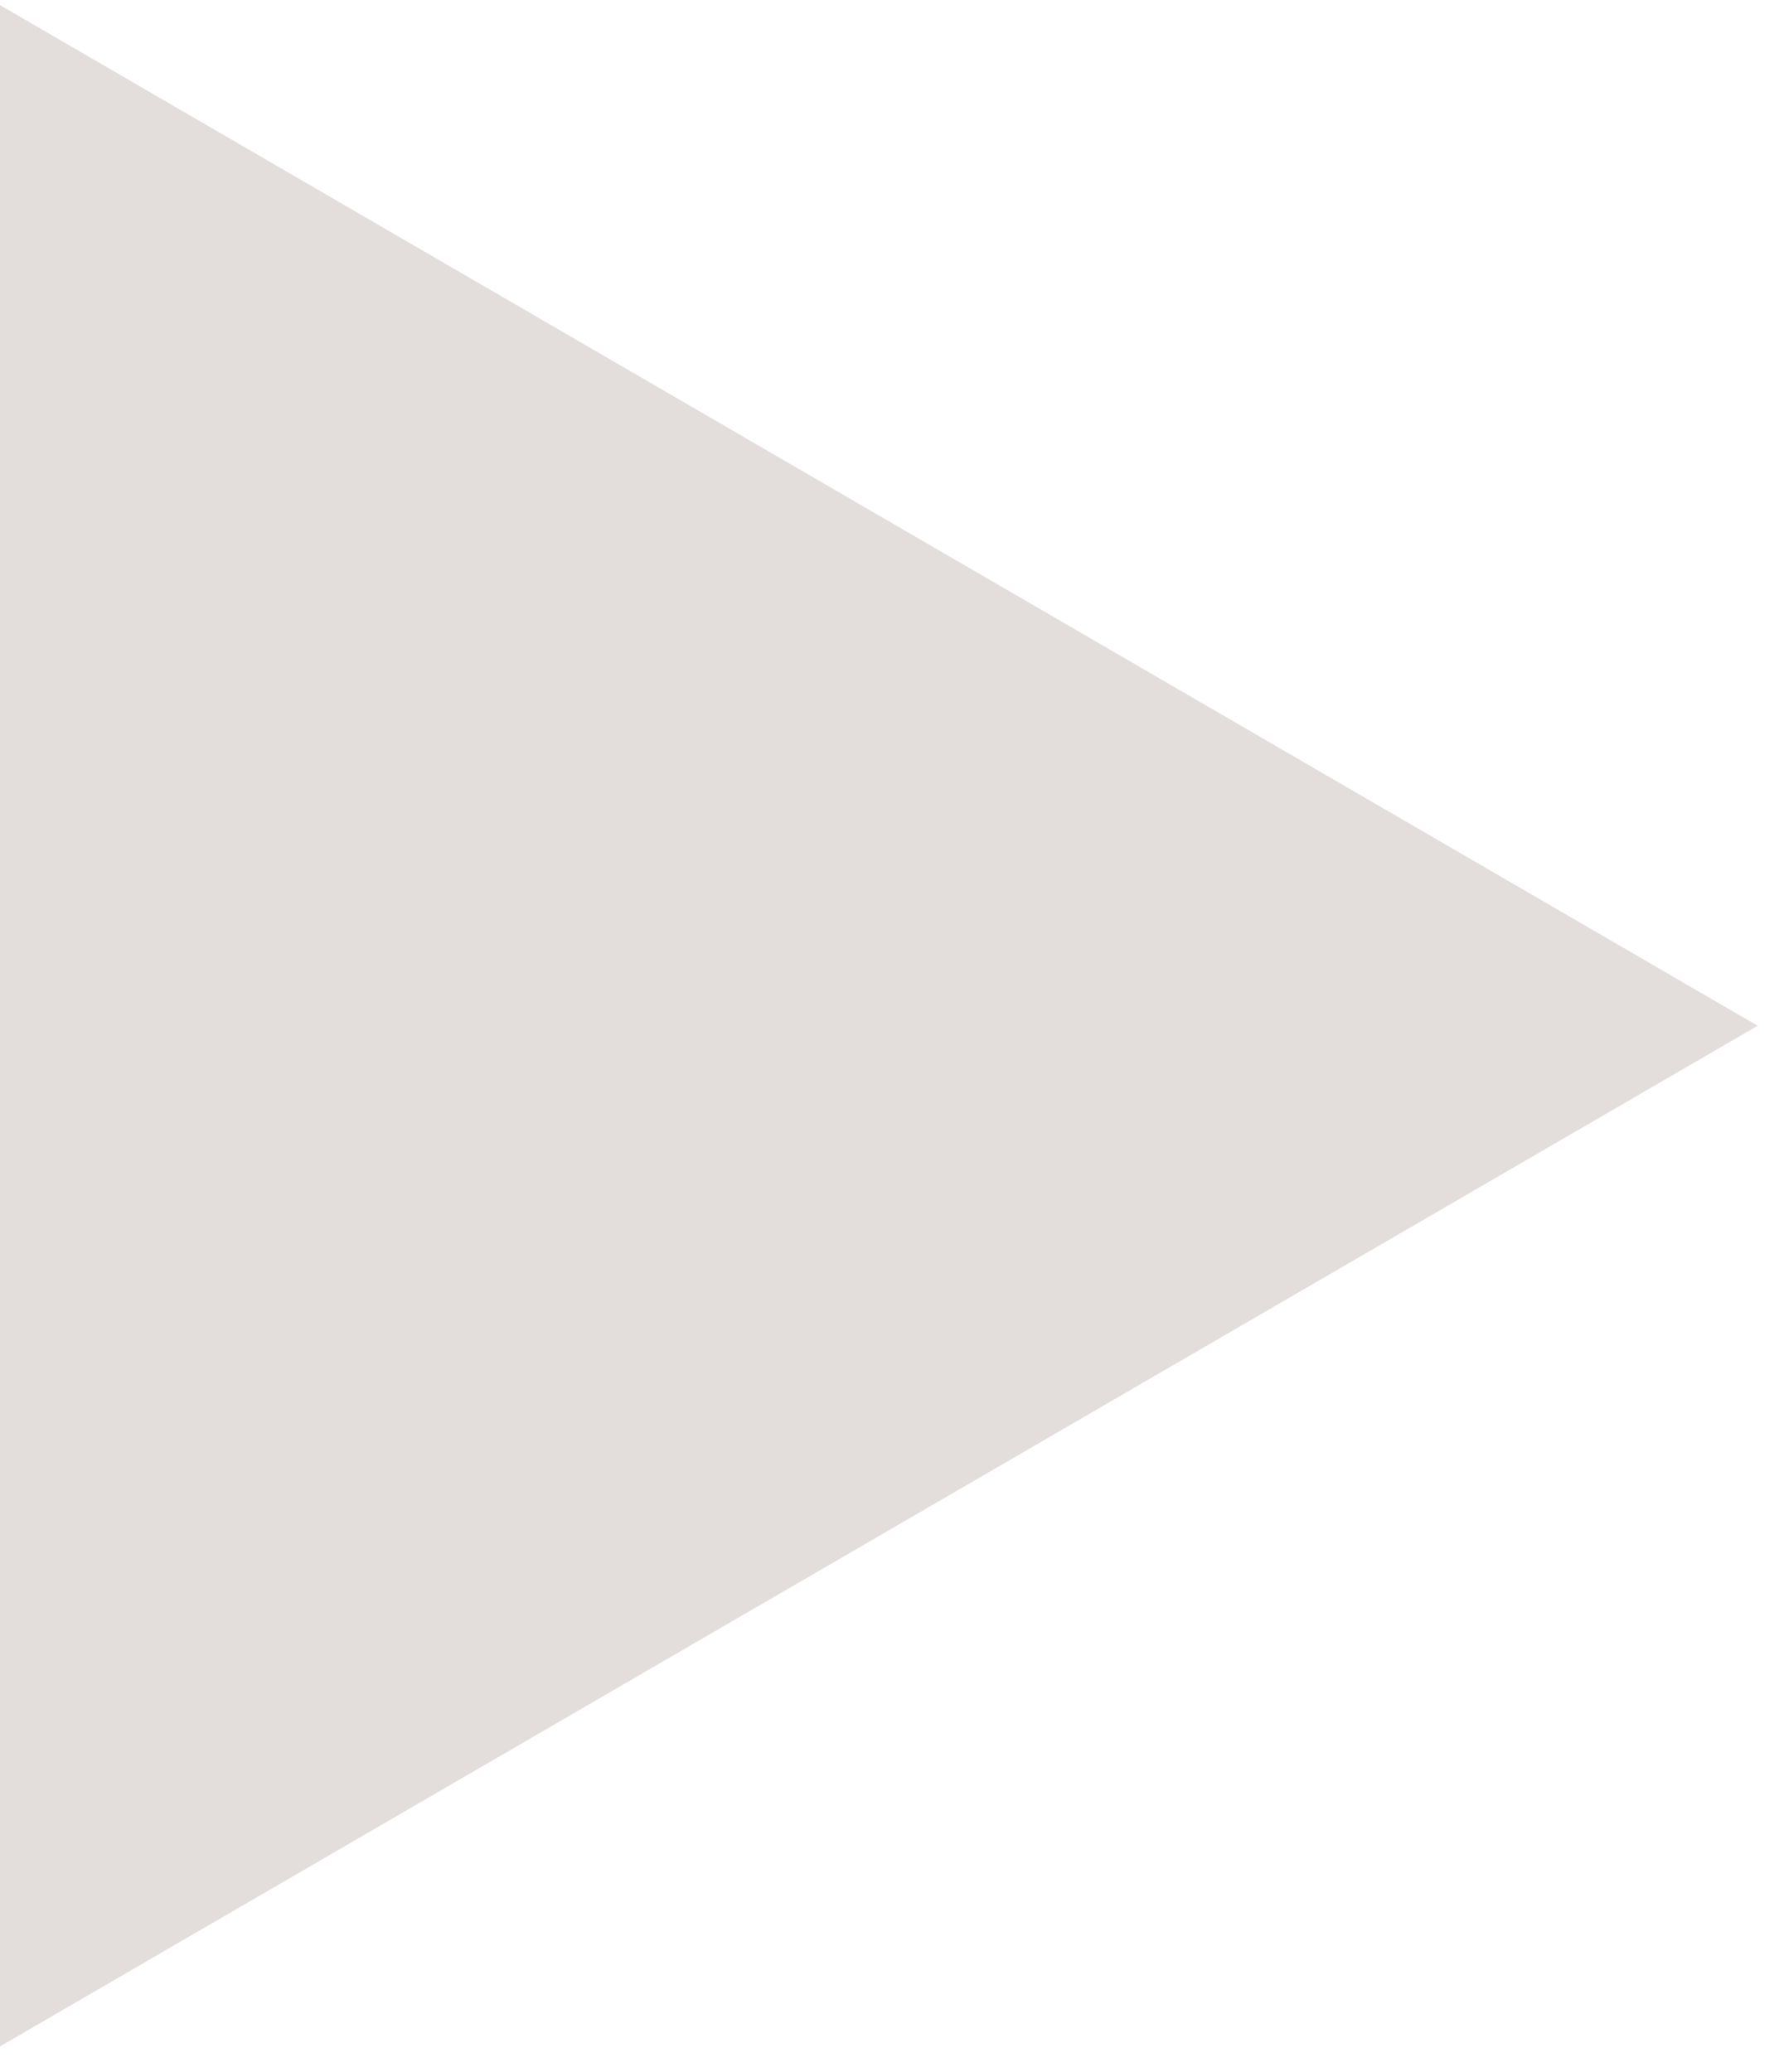 <?xml version="1.0" encoding="UTF-8" standalone="no"?>
<!-- Created with Inkscape (http://www.inkscape.org/) -->

<svg
   width="1.978mm"
   height="2.297mm"
   viewBox="0 0 1.978 2.297"
   version="1.1"
   id="svg5"
   xml:space="preserve"
   inkscape:version="1.2.1 (9c6d41e410, 2022-07-14)"
   sodipodi:docname="right.svg"
   xmlns:inkscape="http://www.inkscape.org/namespaces/inkscape"
   xmlns:sodipodi="http://sodipodi.sourceforge.net/DTD/sodipodi-0.dtd"
   xmlns="http://www.w3.org/2000/svg"
   xmlns:svg="http://www.w3.org/2000/svg"><sodipodi:namedview
     id="namedview7"
     pagecolor="#ffffff"
     bordercolor="#666666"
     borderopacity="1.0"
     inkscape:showpageshadow="2"
     inkscape:pageopacity="0.0"
     inkscape:pagecheckerboard="0"
     inkscape:deskcolor="#d1d1d1"
     inkscape:document-units="mm"
     showgrid="false"
     inkscape:zoom="2.587745"
     inkscape:cx="108.78197"
     inkscape:cy="91.005876"
     inkscape:window-width="1418"
     inkscape:window-height="830"
     inkscape:window-x="1967"
     inkscape:window-y="18"
     inkscape:window-maximized="0"
     inkscape:current-layer="layer1" /><defs
     id="defs2" /><g
     inkscape:label="Layer 1"
     inkscape:groupmode="layer"
     id="layer1"
     transform="translate(-115.206,-37.184)"><path
       sodipodi:type="star"
       style="fill:#e3dedb;fill-opacity:1;stroke:none;stroke-width:0.804;stroke-linecap:square;stroke-linejoin:round;stroke-dasharray:none;stroke-opacity:1"
       id="path14739"
       inkscape:flatsided="false"
       sodipodi:sides="3"
       sodipodi:cx="144.26714"
       sodipodi:cy="42.257675"
       sodipodi:r1="1.0787278"
       sodipodi:r2="0.53936392"
       sodipodi:arg1="0"
       sodipodi:arg2="1.0471976"
       inkscape:rounded="0"
       inkscape:randomized="0"
       d="m 145.346,42.258 -0.809,0.467 -0.809,0.467 v -0.934 -0.934 l 0.809,0.467 z"
       inkscape:transform-center-x="-0.329608"
       transform="matrix(1.222,0,0,1.229,-60.458,-13.614)"
       inkscape:transform-center-y="-1.5649405e-06" /></g></svg>
